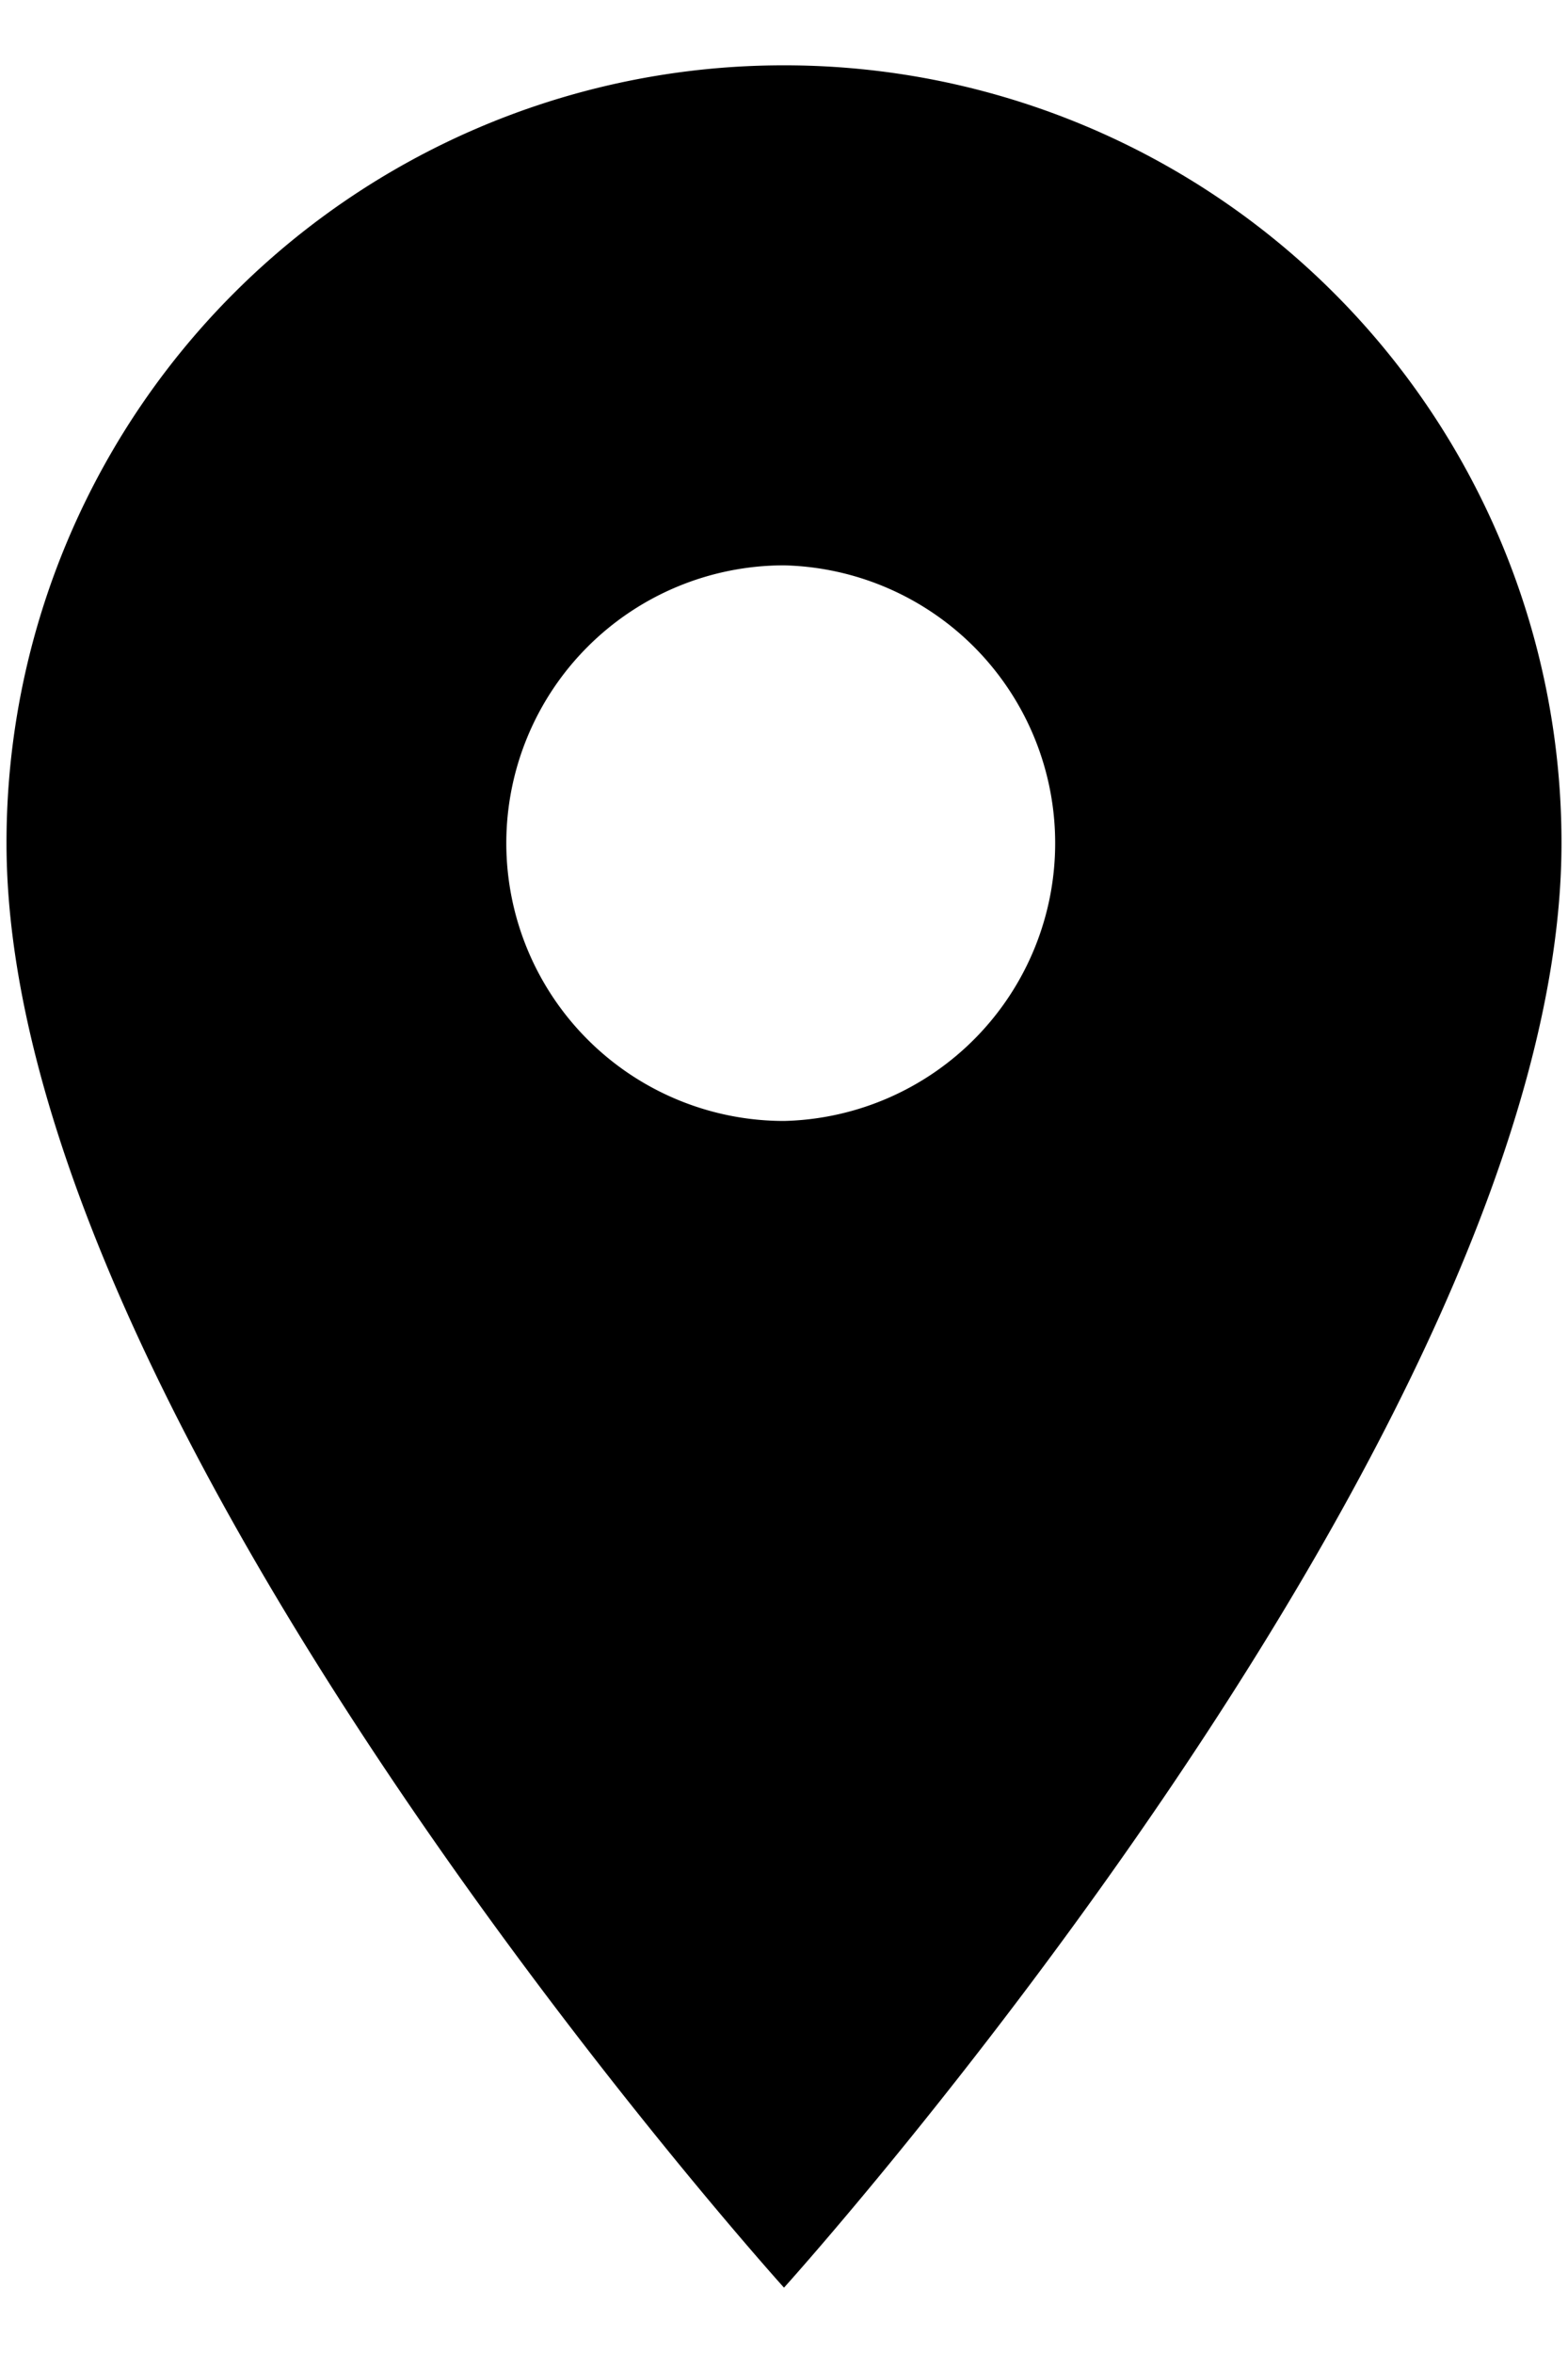 <svg id="icon-location" viewBox="0 0 20 30"><path d="M10 .833A9.91 9.91 0 0 0 .083 10.75C.083 18.188 10 29.167 10 29.167s9.917-10.98 9.917-18.417A9.91 9.91 0 0 0 10 .833zm0 13.459a3.543 3.543 0 0 1-3.542-3.542A3.543 3.543 0 0 1 10 7.208a3.543 3.543 0 0 1 0 7.084z"></path></svg>

